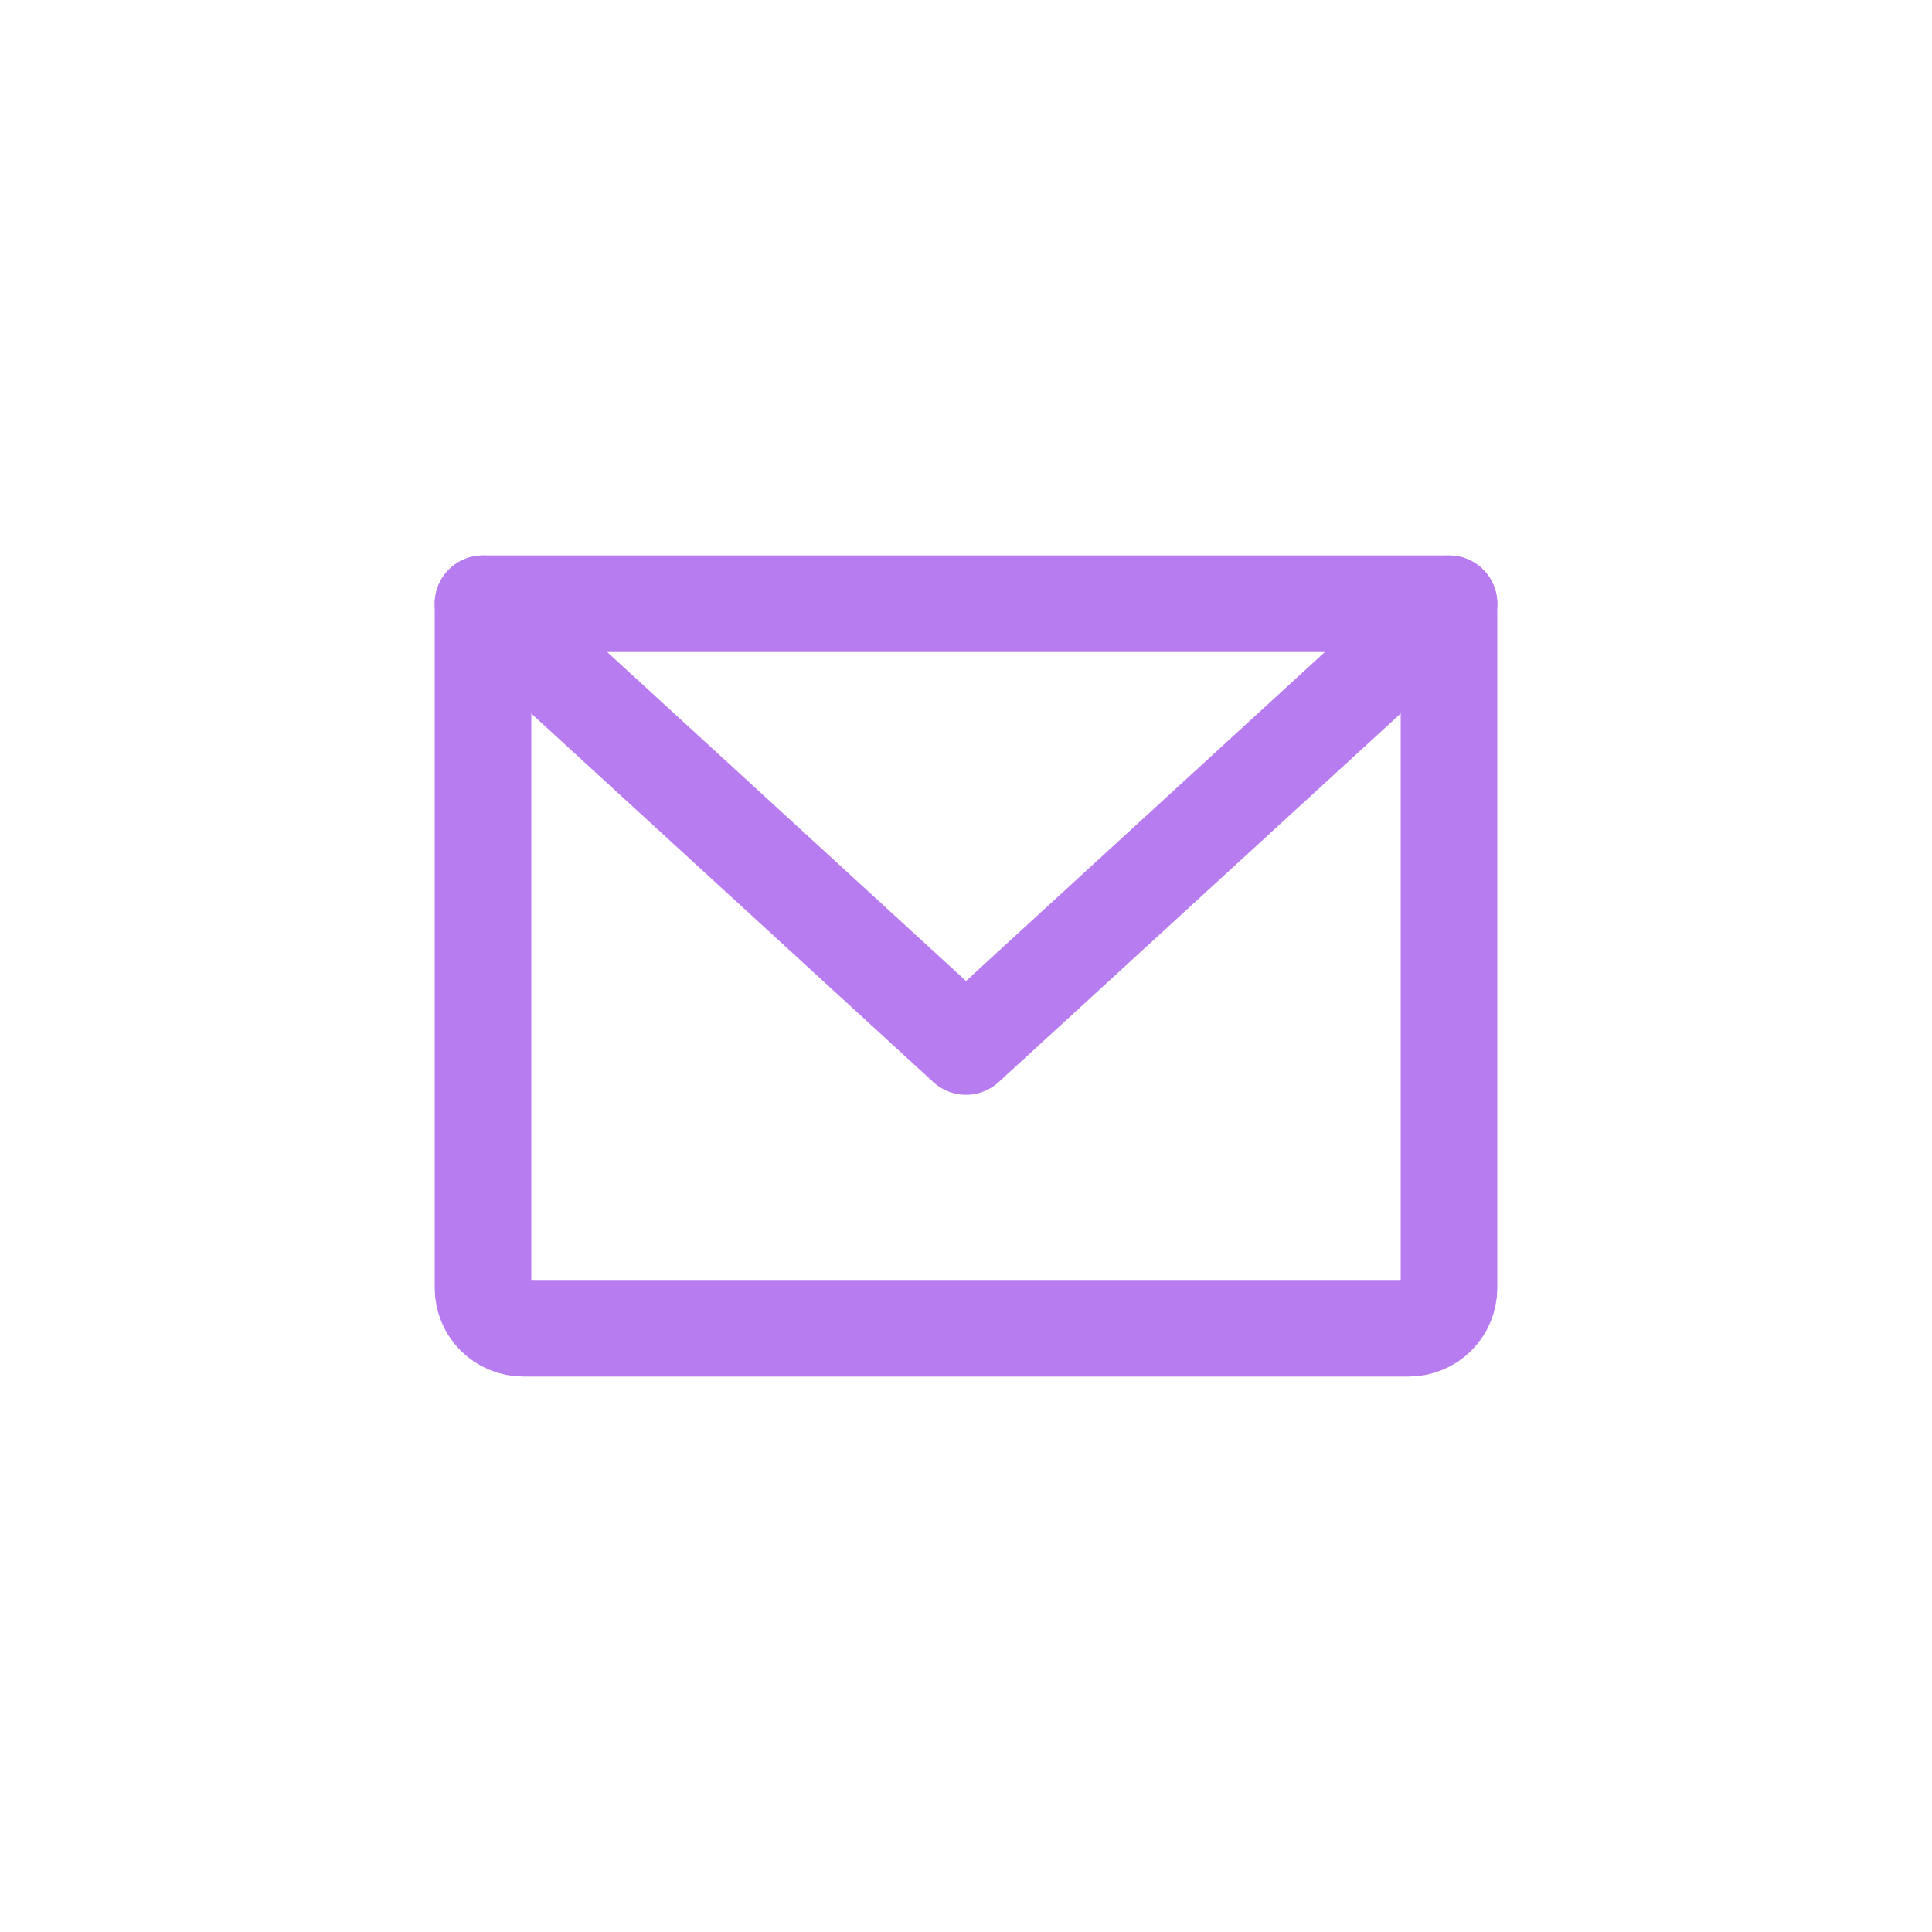 <svg width="60" height="60" viewBox="0 0 60 60" fill="none" xmlns="http://www.w3.org/2000/svg">
<path d="M15 18.75H45V40C45 40.331 44.868 40.65 44.634 40.884C44.4 41.118 44.081 41.25 43.75 41.25H16.25C15.918 41.25 15.601 41.118 15.366 40.884C15.132 40.65 15 40.331 15 40V18.75Z" stroke="#B87CF1" stroke-width="3" stroke-linecap="round" stroke-linejoin="round"/>
<path d="M45 18.75L30 32.5L15 18.75" stroke="#B87CF1" stroke-width="3" stroke-linecap="round" stroke-linejoin="round"/>
</svg>
